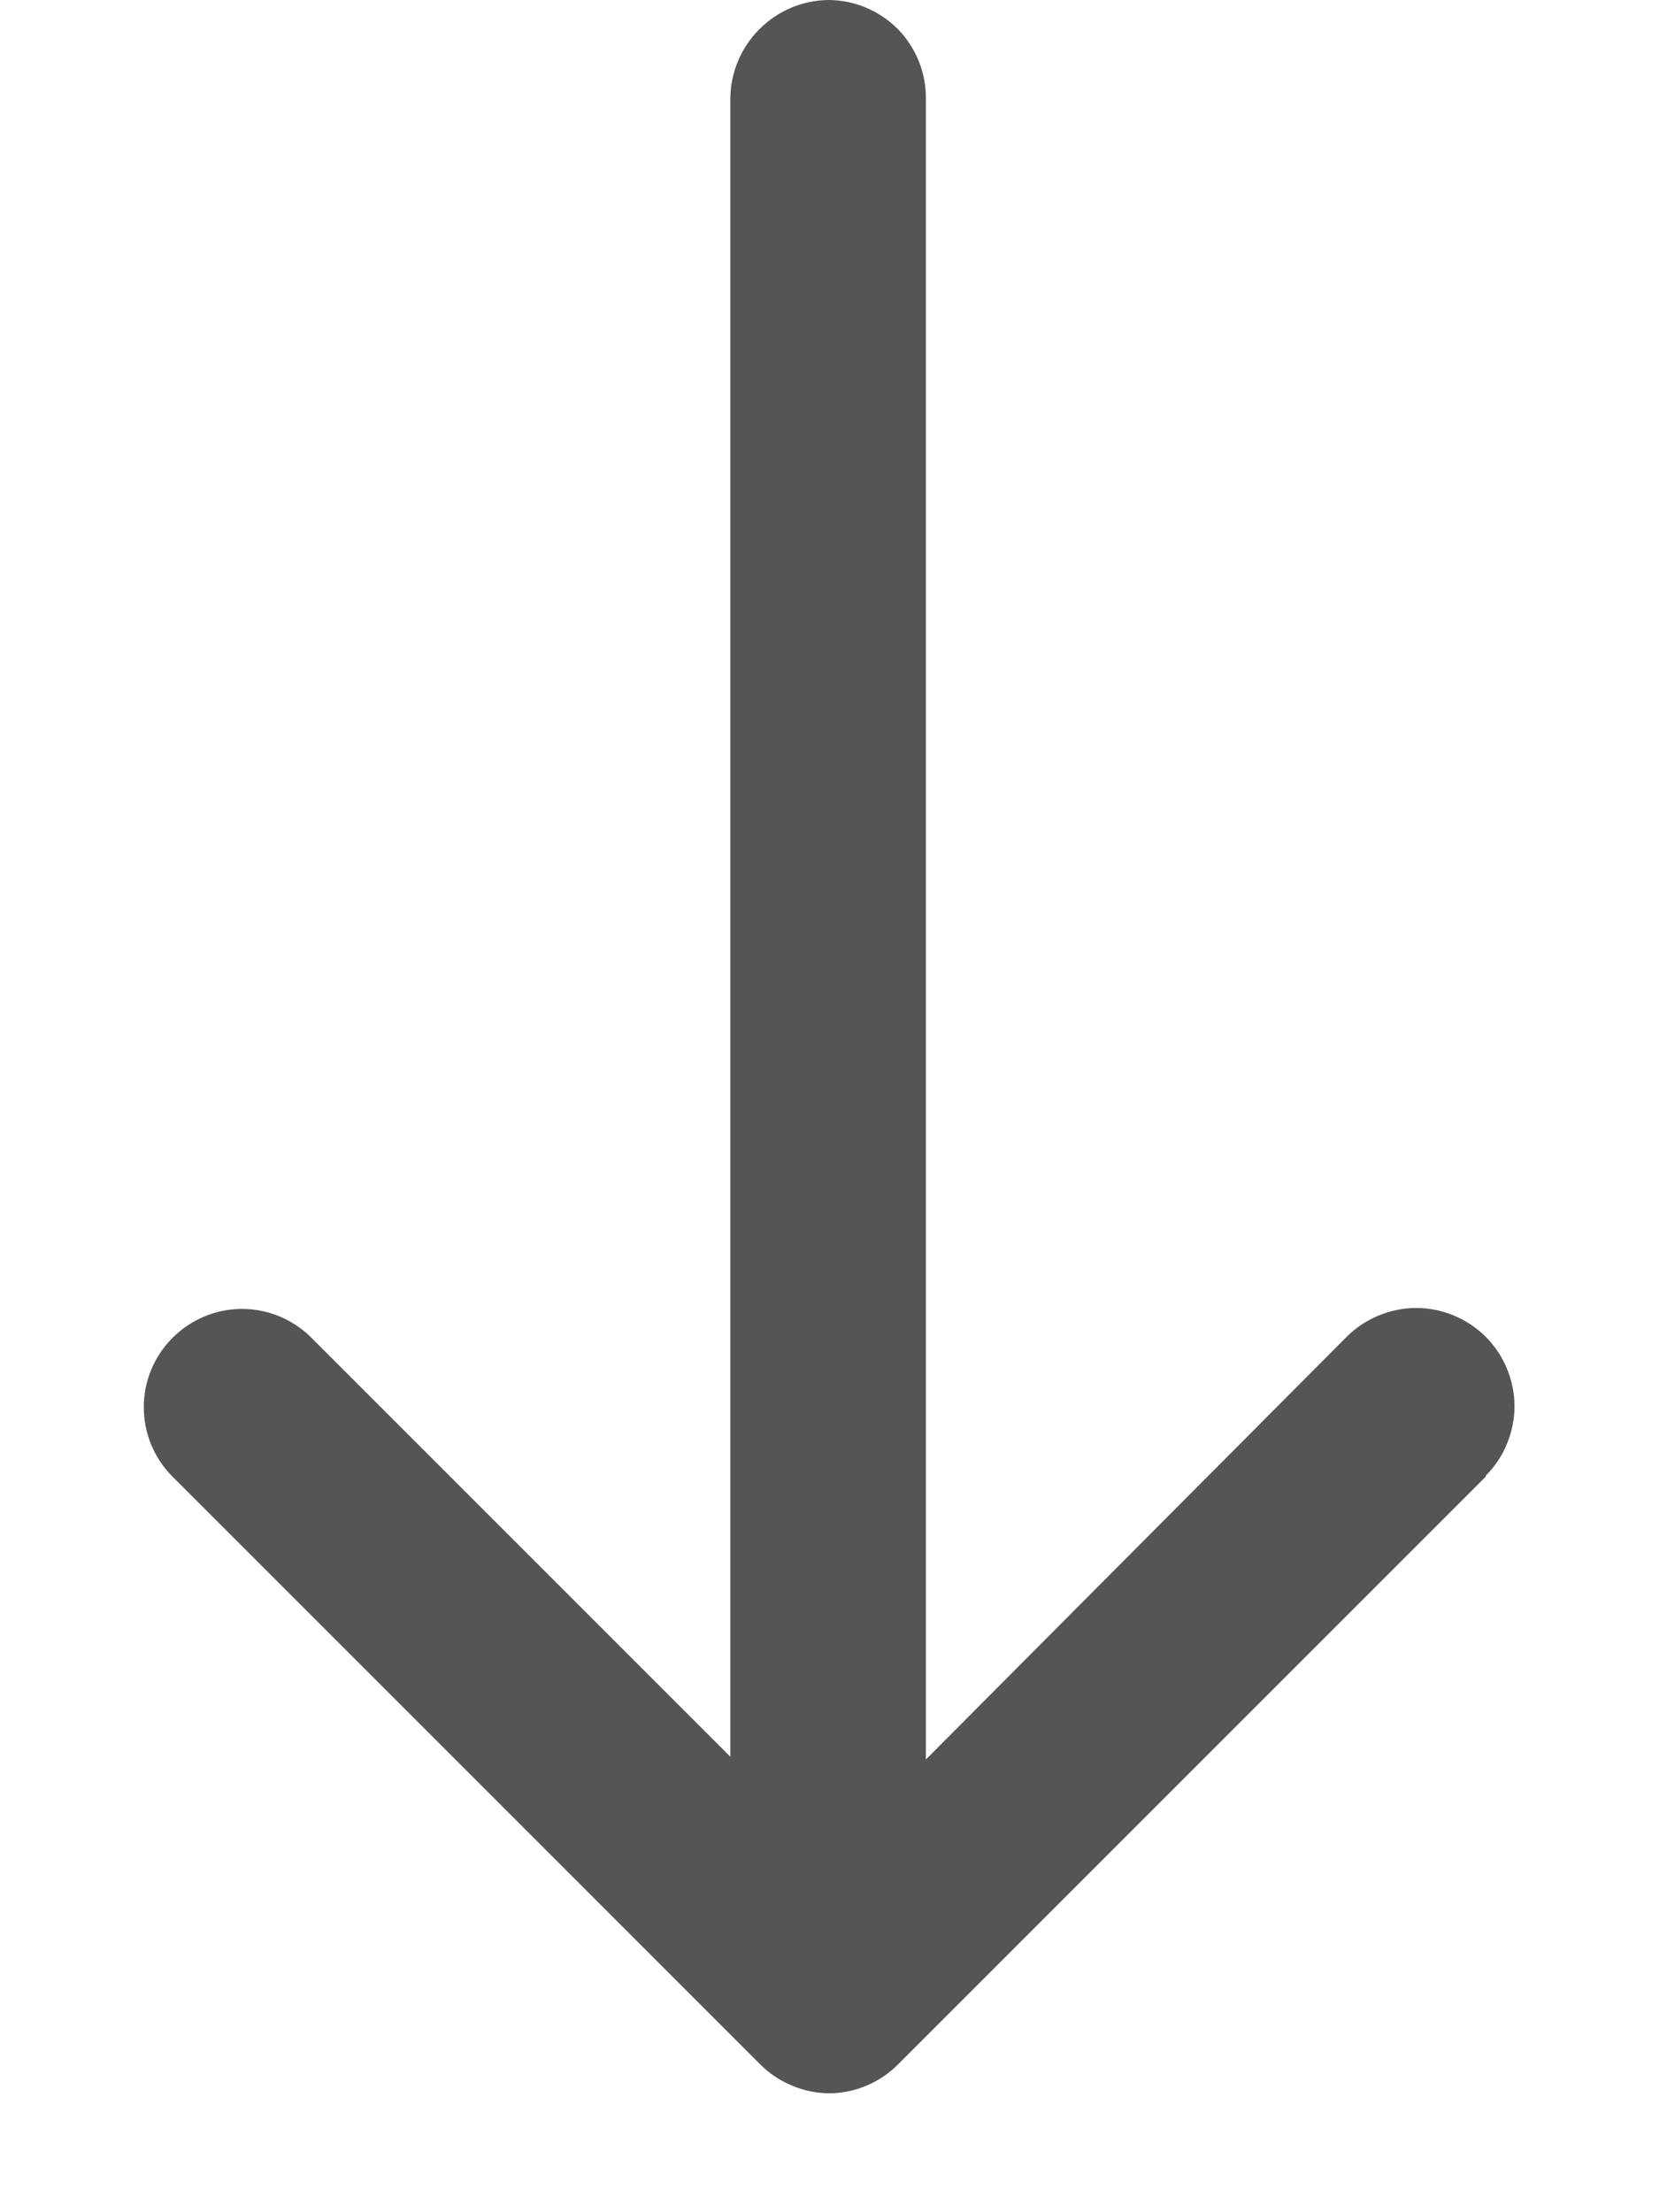 <svg width="9" height="12" viewBox="0 0 9 12" fill="none" xmlns="http://www.w3.org/2000/svg">
<path d="M8.06 8.01L4.875 11.195C4.777 11.295 4.643 11.353 4.503 11.355C4.432 11.355 4.362 11.341 4.296 11.313C4.231 11.286 4.171 11.246 4.121 11.195L0.936 8.01C0.836 7.91 0.78 7.775 0.78 7.633C0.78 7.492 0.836 7.357 0.936 7.257C1.036 7.157 1.171 7.1 1.313 7.1C1.454 7.1 1.59 7.157 1.69 7.257L3.962 9.529V0.531C3.964 0.391 4.021 0.257 4.12 0.158C4.219 0.059 4.352 0.002 4.493 0C4.633 0 4.768 0.056 4.868 0.155C4.967 0.255 5.023 0.39 5.023 0.531V9.544L7.306 7.251C7.355 7.202 7.414 7.163 7.479 7.136C7.544 7.109 7.613 7.095 7.683 7.095C7.753 7.095 7.822 7.109 7.887 7.136C7.952 7.163 8.01 7.202 8.06 7.251C8.109 7.301 8.149 7.36 8.175 7.424C8.202 7.489 8.216 7.558 8.216 7.628C8.216 7.698 8.202 7.767 8.175 7.832C8.149 7.897 8.109 7.956 8.06 8.005V8.01Z" fill="#555555"/>
</svg>

